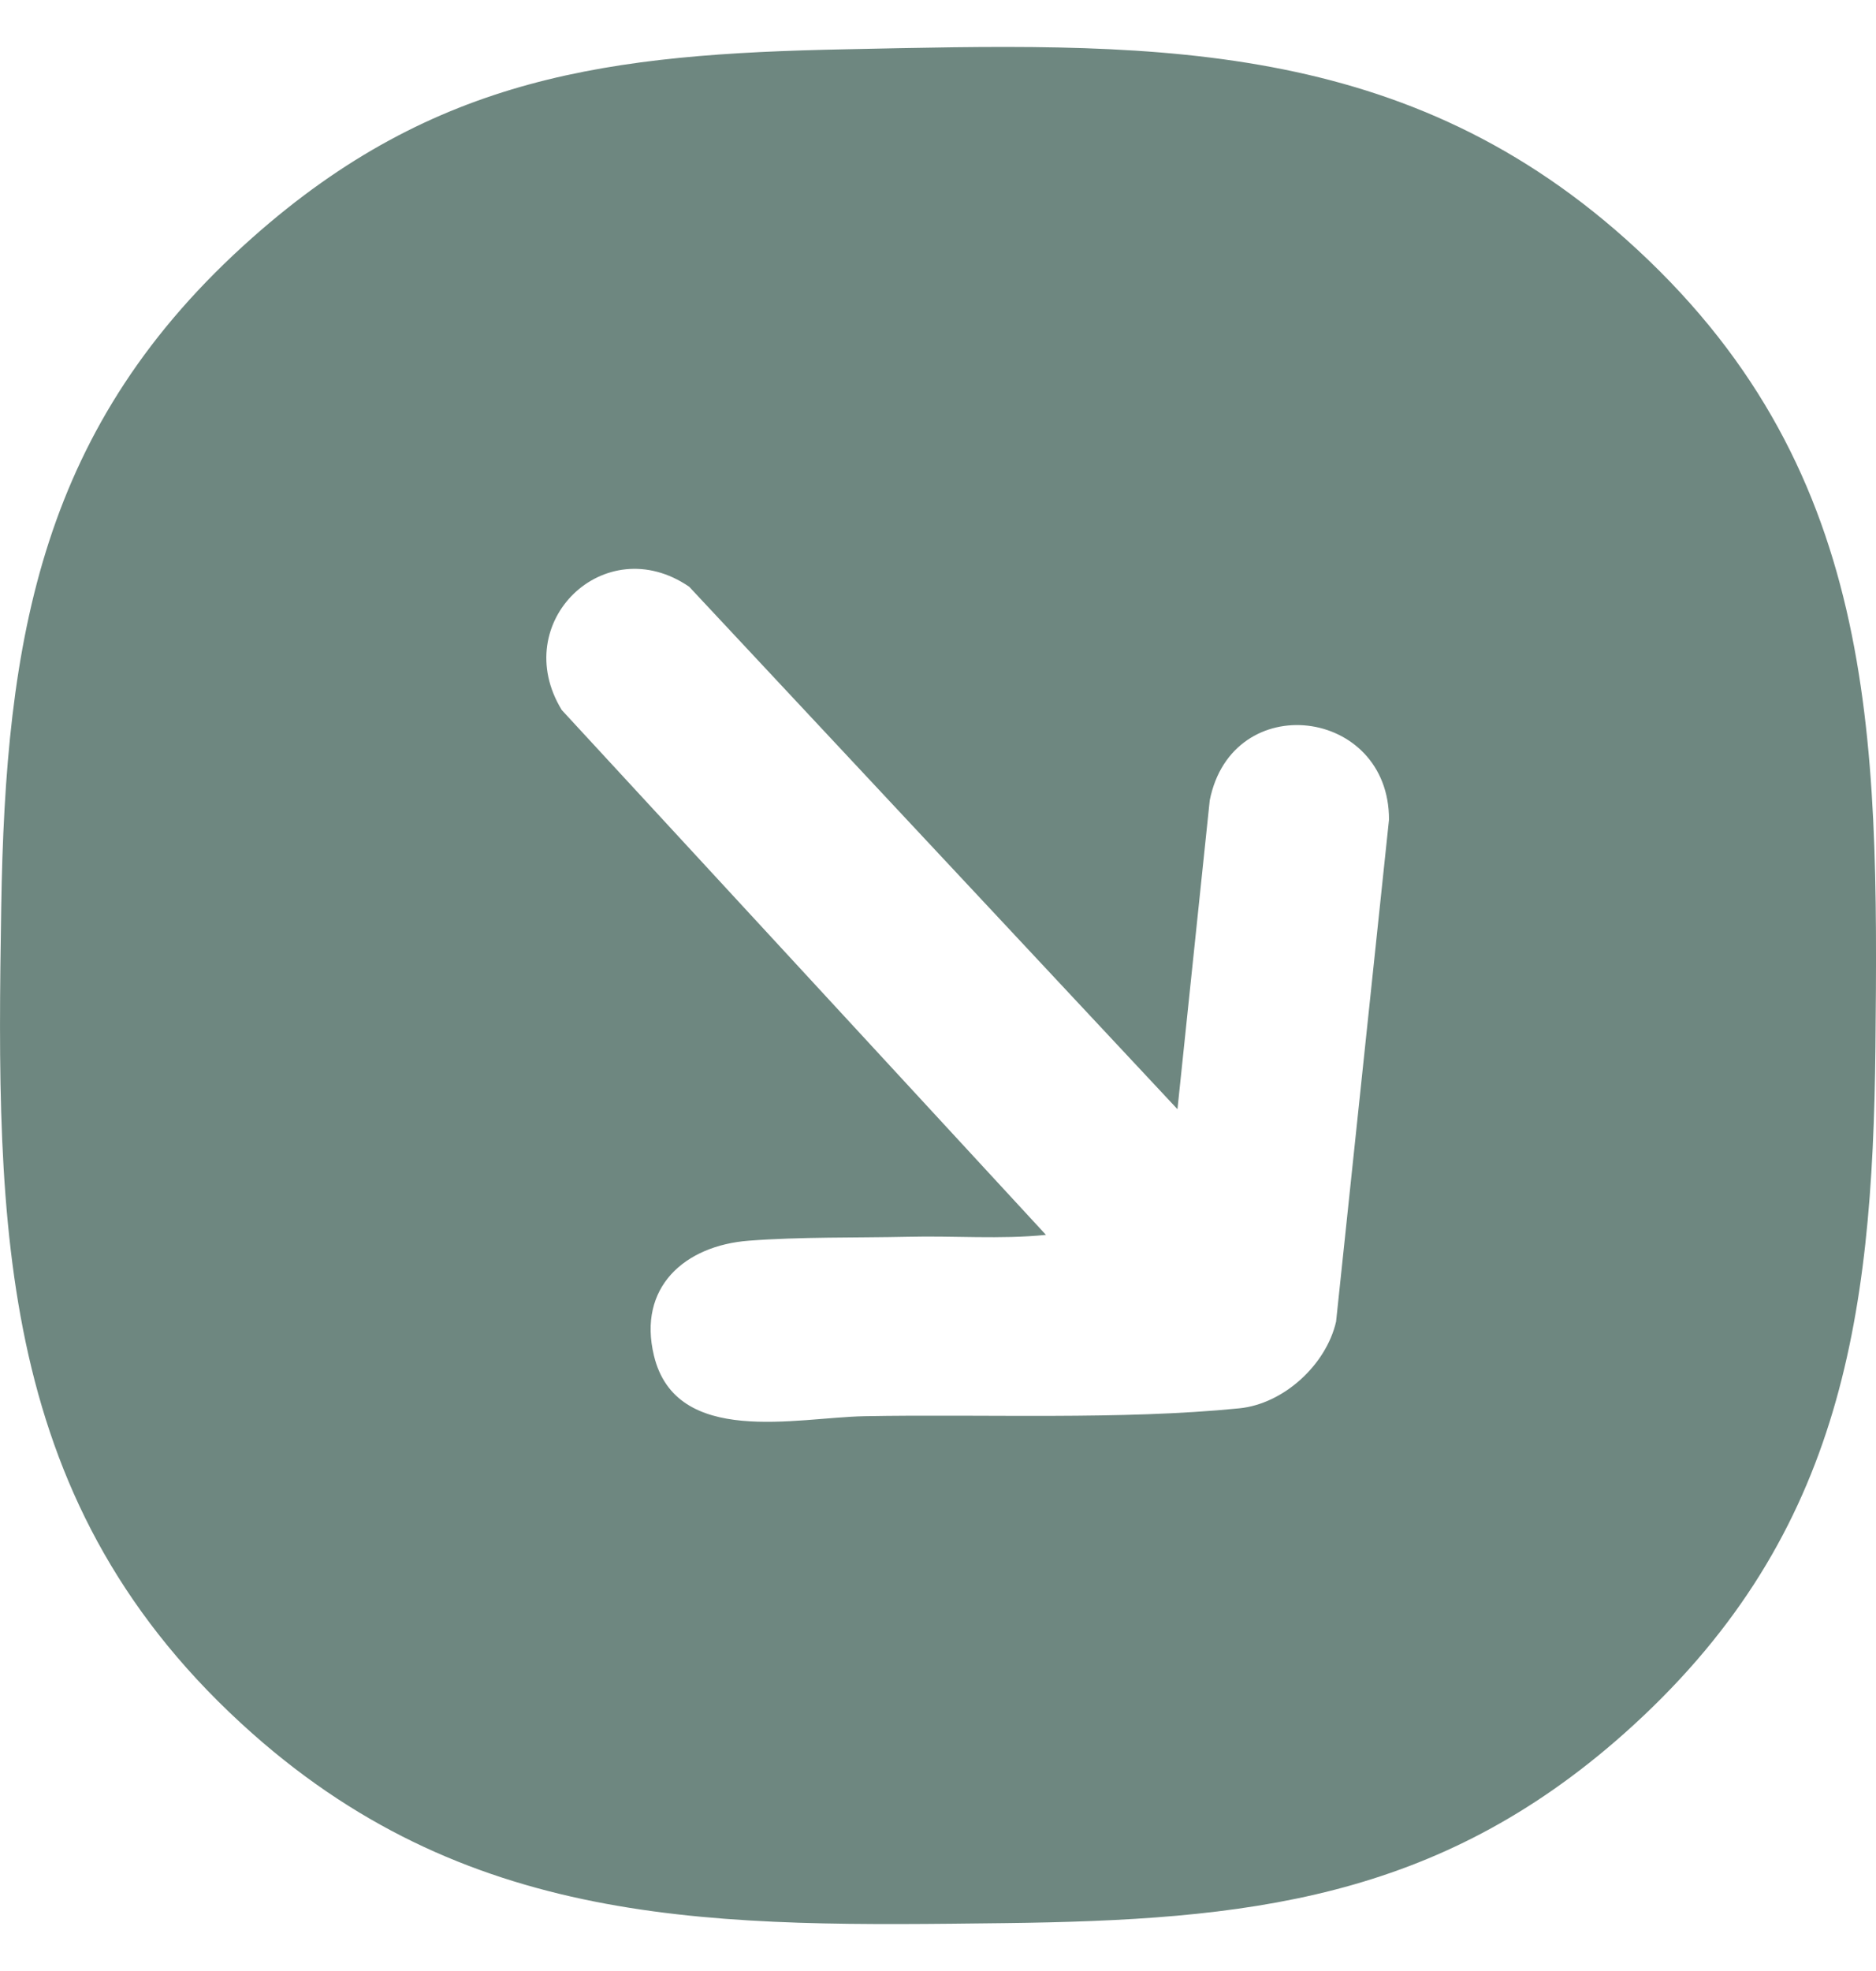 <svg width="20" height="21" viewBox="0 0 20 21" fill="none" xmlns="http://www.w3.org/2000/svg">
<path d="M9.017 0.525C12.135 0.461 14.879 0.356 17.336 2.551C20.017 4.945 20.028 7.798 19.994 11.161C19.964 14.099 19.613 16.427 17.315 18.47C15.315 20.246 13.286 20.459 10.706 20.49C7.688 20.526 5.068 20.576 2.691 18.47C-0.048 16.042 -0.041 13.092 0.013 9.67C0.058 6.786 0.436 4.529 2.692 2.531C4.639 0.804 6.505 0.575 9.017 0.525ZM12.553 11.818L7.347 6.251C6.445 5.635 5.418 6.632 5.989 7.565L11.151 13.157C10.665 13.206 10.171 13.165 9.683 13.177C9.133 13.189 8.531 13.177 7.983 13.219C7.299 13.271 6.795 13.715 6.972 14.445C7.208 15.418 8.49 15.103 9.215 15.089C10.493 15.065 11.956 15.131 13.212 15.005C13.685 14.958 14.138 14.542 14.244 14.081L14.808 8.734C14.812 7.538 13.137 7.327 12.897 8.527L12.553 11.817V11.818Z" fill="#6E8780"/>
</svg>
